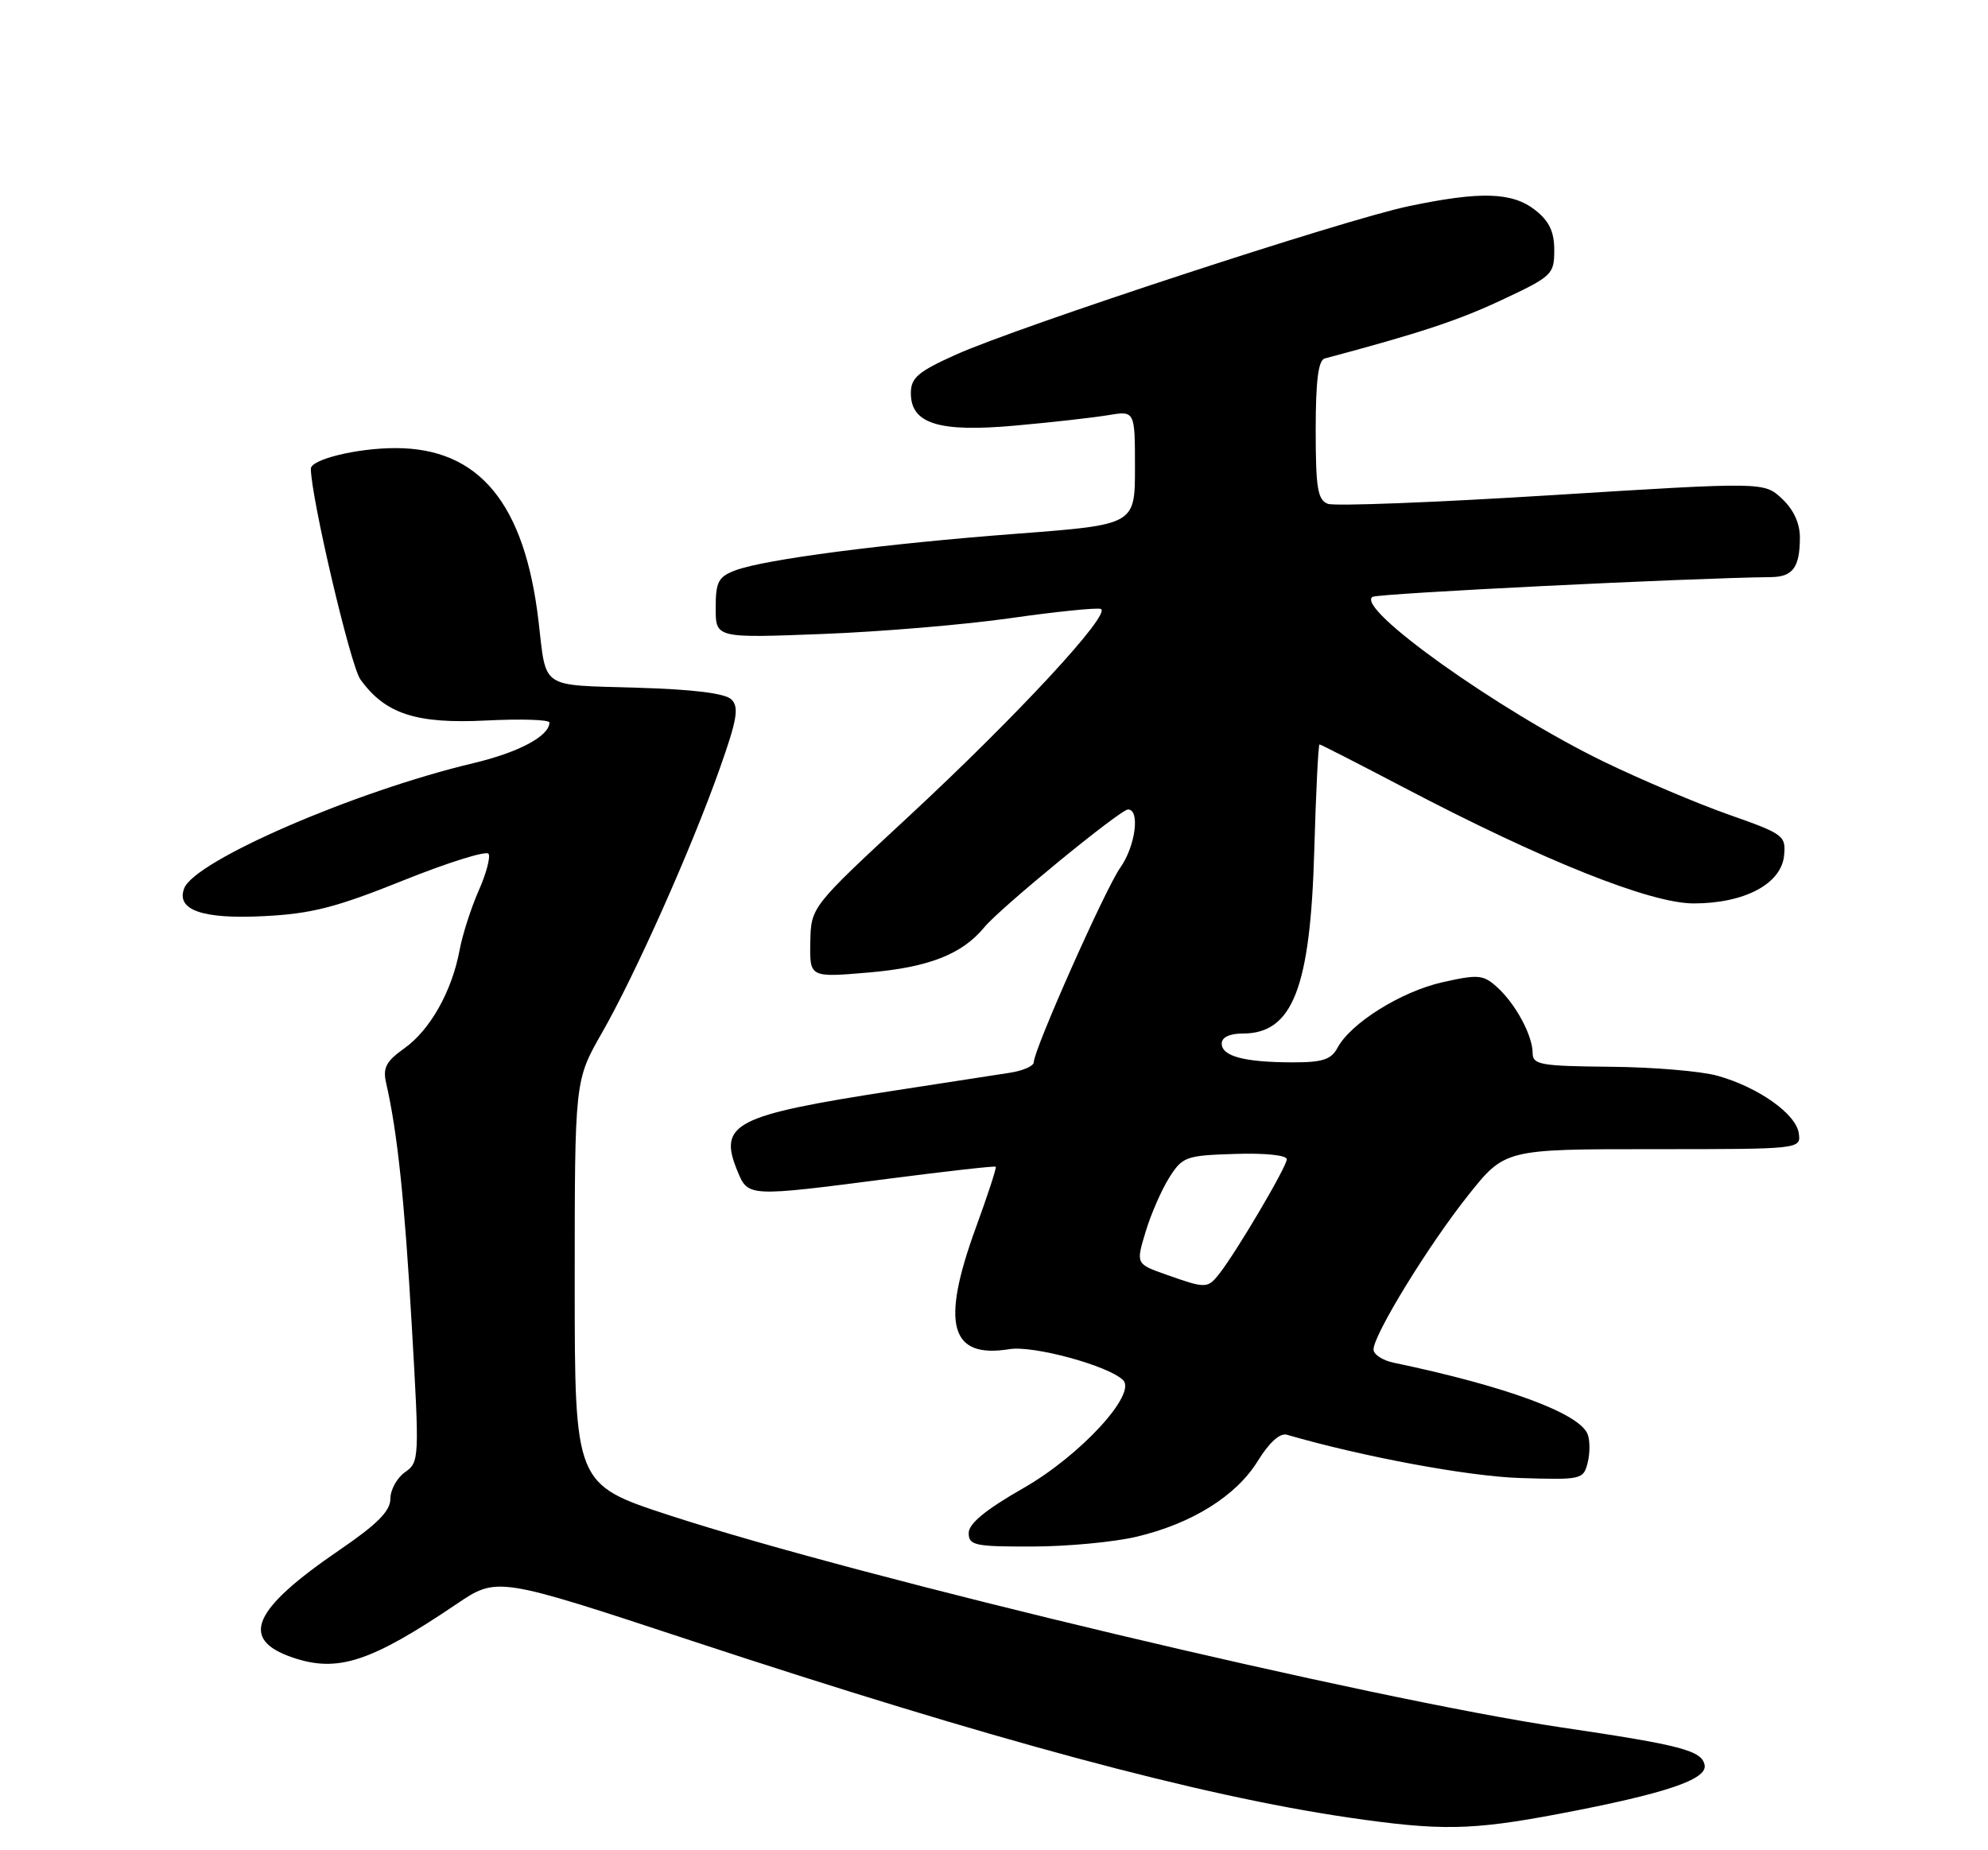 <?xml version="1.0" encoding="UTF-8" standalone="no"?>
<!DOCTYPE svg PUBLIC "-//W3C//DTD SVG 1.1//EN" "http://www.w3.org/Graphics/SVG/1.1/DTD/svg11.dtd" >
<svg xmlns="http://www.w3.org/2000/svg" xmlns:xlink="http://www.w3.org/1999/xlink" version="1.1" viewBox="0 0 275 256">
 <g >
 <path fill="currentColor"
d=" M 215.70 250.96 C 230.33 248.18 236.19 246.22 235.80 244.22 C 235.42 242.21 232.57 241.46 216.00 239.01 C 189.72 235.11 119.17 218.34 92.63 209.67 C 79.50 205.38 79.50 205.38 79.50 177.44 C 79.50 149.50 79.50 149.50 83.27 142.90 C 87.87 134.86 95.66 117.39 99.58 106.29 C 101.96 99.58 102.25 97.85 101.19 96.79 C 100.33 95.93 95.98 95.38 87.98 95.15 C 74.63 94.75 75.60 95.41 74.50 86.00 C 72.60 69.65 66.29 62.00 54.70 62.00 C 49.40 62.00 43.00 63.56 43.00 64.85 C 43.03 68.86 48.48 92.10 49.85 94.00 C 53.28 98.78 57.57 100.18 67.25 99.69 C 72.06 99.45 76.00 99.57 76.00 99.97 C 76.00 101.84 71.77 104.10 65.45 105.60 C 49.08 109.49 26.95 119.08 25.48 122.91 C 24.33 125.91 27.99 127.20 36.50 126.76 C 43.09 126.43 46.48 125.56 55.78 121.82 C 61.98 119.33 67.29 117.67 67.58 118.13 C 67.87 118.60 67.25 120.91 66.20 123.27 C 65.16 125.63 63.97 129.33 63.57 131.49 C 62.50 137.18 59.50 142.51 55.93 145.05 C 53.39 146.86 52.93 147.75 53.42 149.88 C 54.97 156.62 55.96 166.00 56.96 183.39 C 58.03 201.85 58.01 202.31 56.03 203.69 C 54.91 204.48 54.00 206.13 54.00 207.38 C 54.00 209.07 52.20 210.88 46.98 214.45 C 34.88 222.71 33.09 226.82 40.49 229.34 C 46.70 231.46 51.26 229.97 63.14 221.95 C 68.77 218.14 68.77 218.14 95.64 227.01 C 137.30 240.75 165.86 248.44 186.50 251.47 C 199.28 253.34 203.49 253.27 215.70 250.96 Z  M 157.15 212.64 C 164.86 210.83 171.01 206.99 174.00 202.13 C 175.56 199.60 177.06 198.24 178.00 198.51 C 188.41 201.54 203.13 204.28 210.26 204.50 C 218.76 204.77 219.04 204.71 219.62 202.39 C 219.95 201.08 219.95 199.31 219.62 198.45 C 218.51 195.55 208.34 191.80 192.75 188.54 C 191.24 188.22 190.00 187.40 190.00 186.72 C 190.00 184.68 197.61 172.27 203.08 165.40 C 208.17 159.00 208.17 159.00 228.66 159.00 C 249.14 159.00 249.14 159.00 248.82 156.78 C 248.43 154.11 243.21 150.42 237.60 148.85 C 235.34 148.21 228.67 147.65 222.76 147.60 C 213.12 147.51 212.01 147.32 212.01 145.70 C 212.00 143.25 209.65 138.90 207.10 136.59 C 205.19 134.86 204.49 134.79 199.57 135.90 C 193.86 137.17 186.85 141.55 185.02 144.97 C 184.14 146.62 182.94 147.00 178.71 146.99 C 172.10 146.97 169.00 146.14 169.00 144.38 C 169.00 143.52 170.10 143.00 171.93 143.00 C 178.80 143.00 181.26 136.72 181.80 117.75 C 182.03 109.64 182.36 103.00 182.53 103.00 C 182.70 103.00 187.93 105.68 194.17 108.95 C 213.43 119.06 228.28 125.00 234.29 125.00 C 241.30 125.00 246.40 122.30 246.79 118.39 C 247.06 115.62 246.75 115.39 239.13 112.71 C 234.76 111.17 226.98 107.87 221.84 105.38 C 207.30 98.31 187.39 84.11 189.87 82.58 C 190.64 82.11 233.52 79.98 245.00 79.85 C 248.00 79.81 248.96 78.51 248.98 74.42 C 248.99 72.43 248.13 70.53 246.51 69.01 C 244.03 66.68 244.03 66.68 214.69 68.51 C 198.56 69.52 184.60 70.06 183.68 69.71 C 182.27 69.17 182.00 67.53 182.00 59.50 C 182.00 52.69 182.36 49.84 183.25 49.60 C 196.38 46.10 201.71 44.34 207.75 41.50 C 214.71 38.24 215.00 37.96 215.00 34.62 C 215.00 32.06 214.31 30.60 212.37 29.07 C 209.18 26.57 204.81 26.44 194.82 28.54 C 185.89 30.41 140.89 45.18 132.25 49.06 C 126.96 51.44 126.00 52.27 126.00 54.41 C 126.00 58.64 129.89 59.85 140.50 58.88 C 145.45 58.44 151.19 57.79 153.25 57.45 C 157.00 56.82 157.00 56.82 157.00 64.71 C 157.00 72.60 157.00 72.60 140.75 73.84 C 122.36 75.23 105.72 77.40 101.71 78.92 C 99.36 79.81 99.00 80.51 99.00 84.12 C 99.00 88.29 99.00 88.29 113.75 87.72 C 121.86 87.41 133.60 86.42 139.84 85.52 C 146.08 84.63 151.67 84.06 152.26 84.25 C 153.89 84.80 140.71 99.04 125.66 113.00 C 112.18 125.50 112.18 125.50 112.09 130.38 C 112.00 135.26 112.00 135.26 120.25 134.55 C 128.46 133.84 133.10 132.02 136.14 128.32 C 138.31 125.66 154.98 112.00 156.04 112.00 C 157.74 112.00 157.06 117.10 154.97 120.05 C 152.92 122.92 143.00 145.25 143.00 146.98 C 143.00 147.49 141.54 148.14 139.75 148.42 C 137.96 148.69 130.65 149.83 123.50 150.93 C 101.51 154.33 99.30 155.48 102.03 162.08 C 103.49 165.61 103.50 165.61 123.00 163.08 C 130.97 162.05 137.61 161.30 137.74 161.43 C 137.88 161.55 136.64 165.34 134.99 169.86 C 130.10 183.26 131.42 188.01 139.65 186.67 C 142.96 186.13 153.38 188.98 155.36 190.96 C 157.28 192.88 149.42 201.41 141.58 205.89 C 136.35 208.88 134.00 210.81 134.00 212.11 C 134.00 213.82 134.84 214.00 142.75 213.98 C 147.56 213.98 154.04 213.37 157.15 212.64 Z  M 161.32 176.36 C 157.13 174.88 157.13 174.88 158.47 170.44 C 159.20 168.00 160.68 164.62 161.74 162.94 C 163.57 160.04 164.04 159.87 170.84 159.66 C 175.00 159.52 178.00 159.84 178.00 160.40 C 178.00 161.43 171.05 173.20 168.66 176.25 C 167.04 178.30 166.80 178.30 161.32 176.36 Z "/>
</g>
</svg>